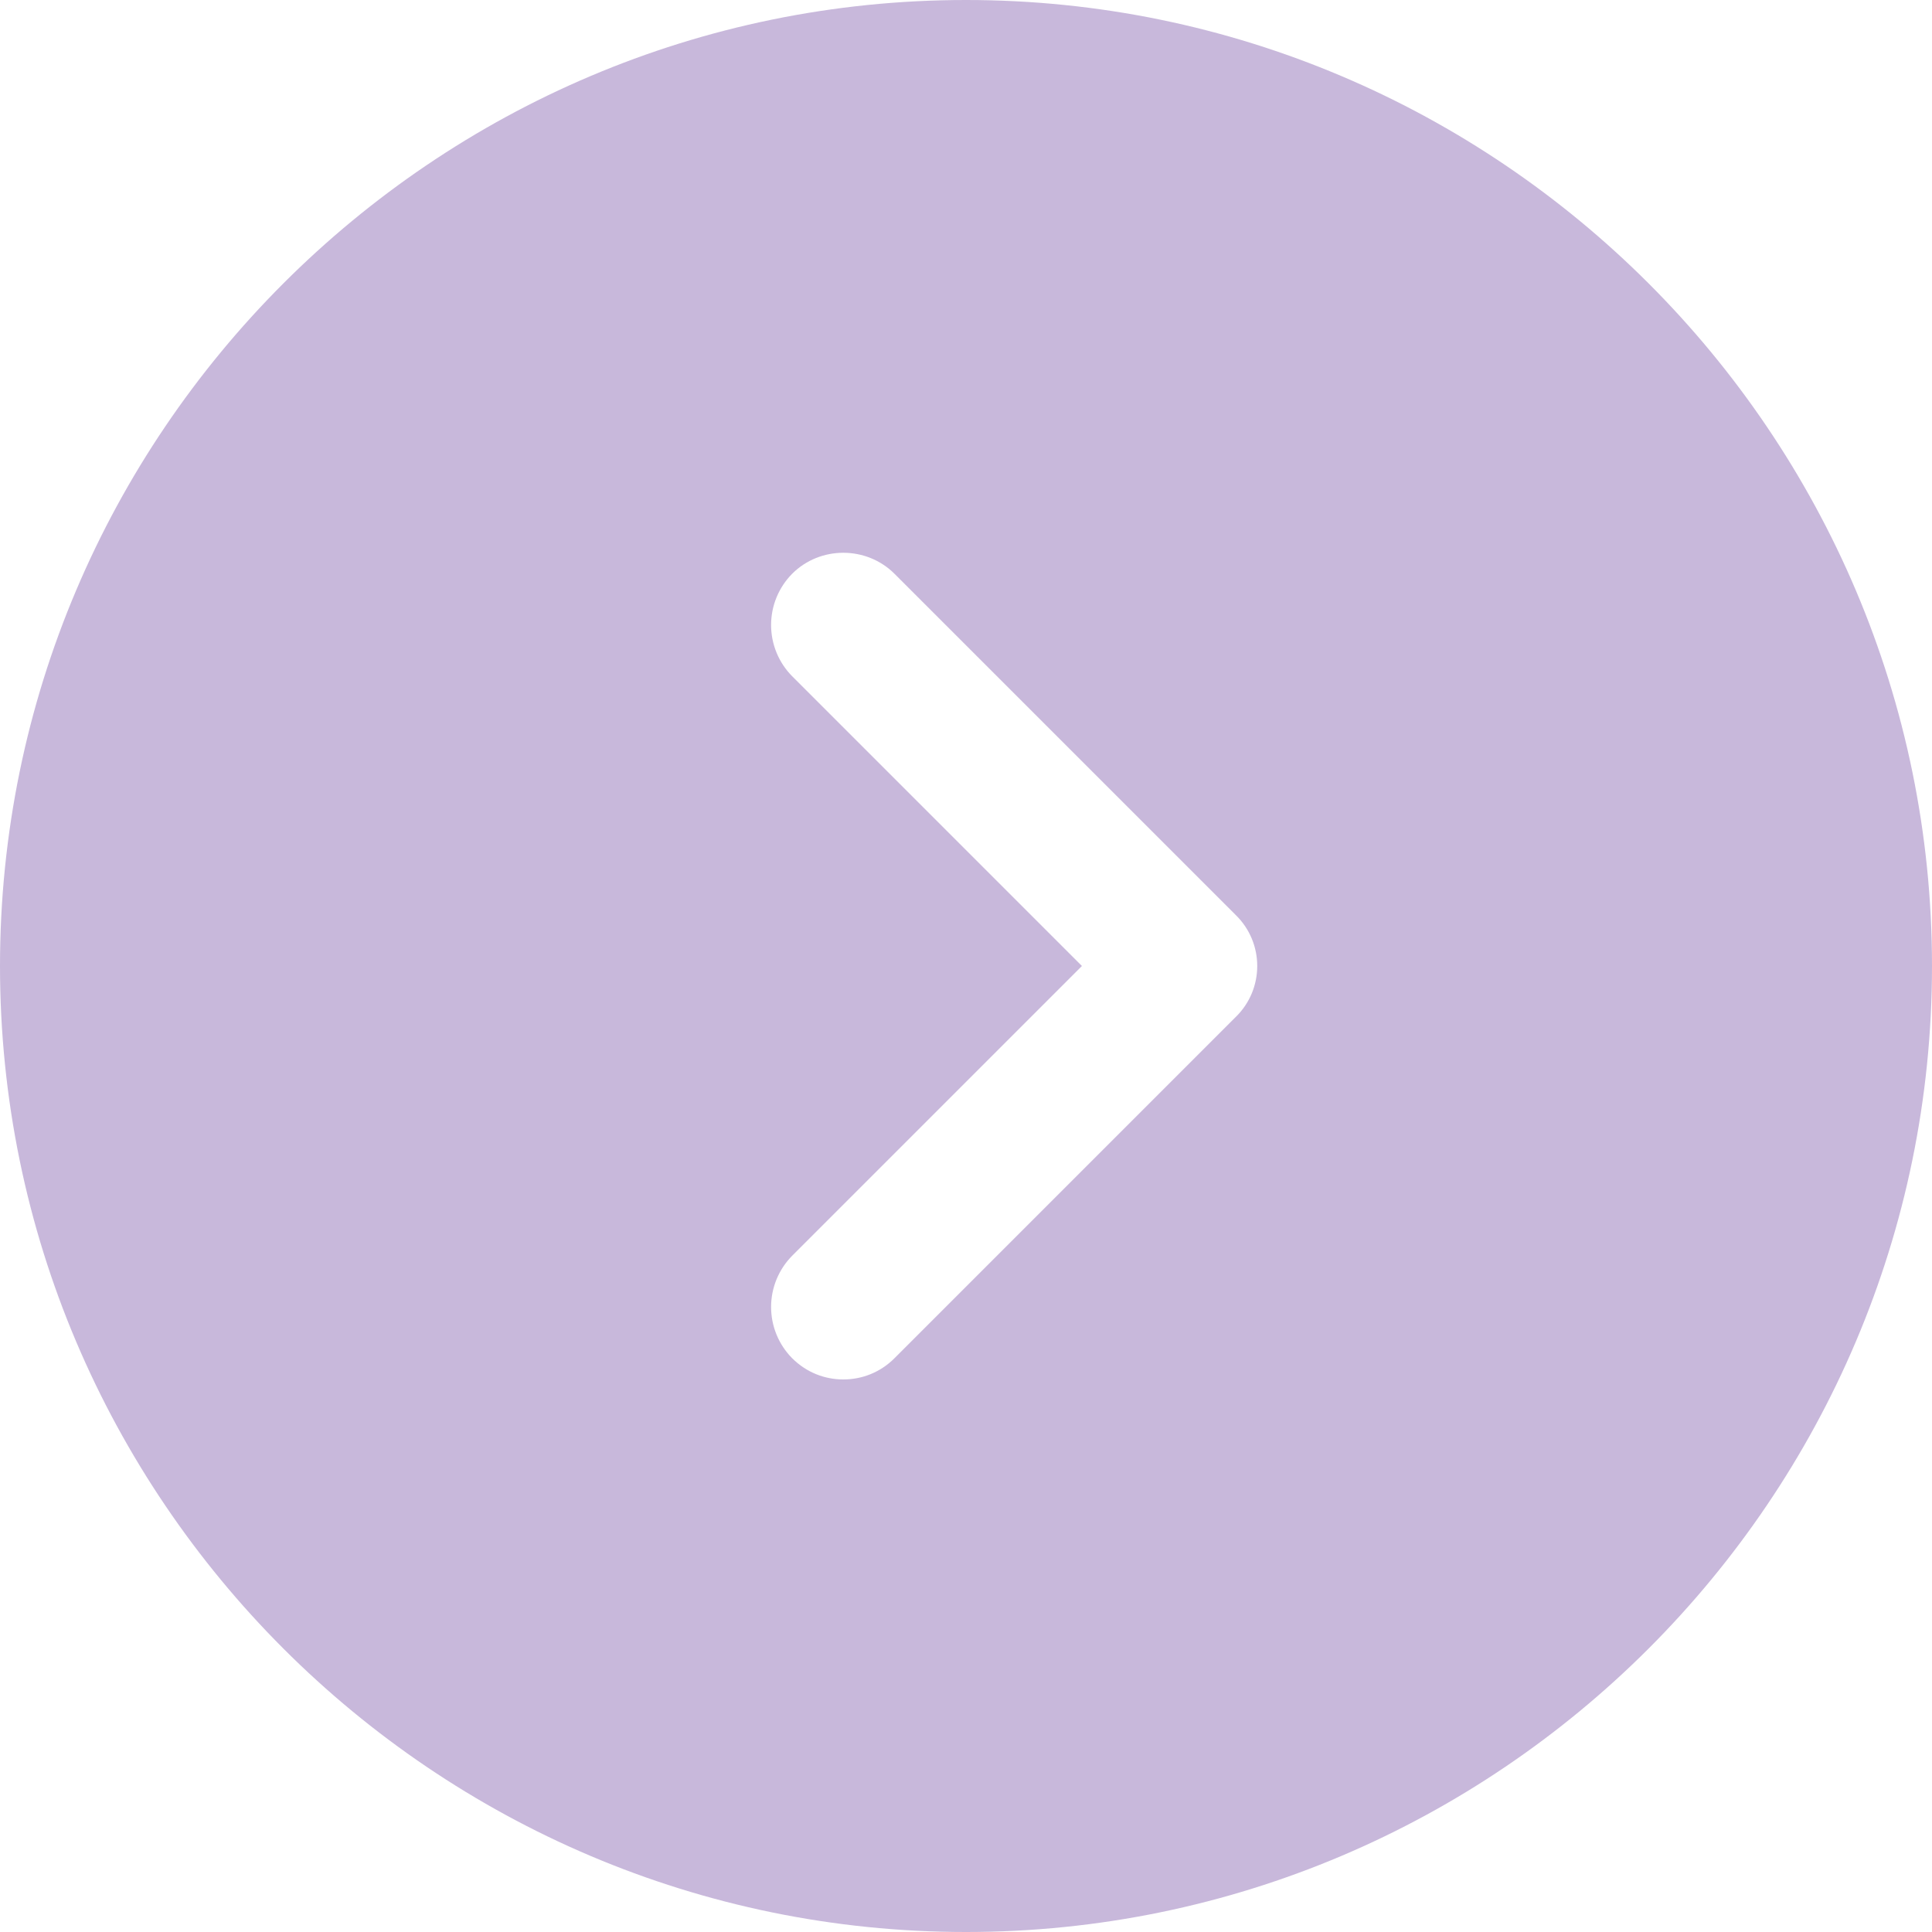 <svg width="35" height="35" viewBox="0 0 35 35" fill="none" xmlns="http://www.w3.org/2000/svg">
<path d="M17.5 0C7.857 0 0 7.857 0 17.5C0 27.142 7.857 35 17.5 35C27.142 35 35 27.142 35 17.5C35 7.857 27.142 0 17.5 0ZM22.383 18.427L16.205 24.605C15.943 24.867 15.61 24.99 15.277 24.99C14.945 24.99 14.613 24.867 14.35 24.605C14.106 24.358 13.969 24.025 13.969 23.677C13.969 23.33 14.106 22.997 14.35 22.75L19.6 17.5L14.35 12.25C14.106 12.003 13.969 11.67 13.969 11.322C13.969 10.975 14.106 10.642 14.35 10.395C14.857 9.887 15.697 9.887 16.205 10.395L22.383 16.573C22.907 17.08 22.907 17.92 22.383 18.427Z" fill="#C8B8DB"/>
</svg>
